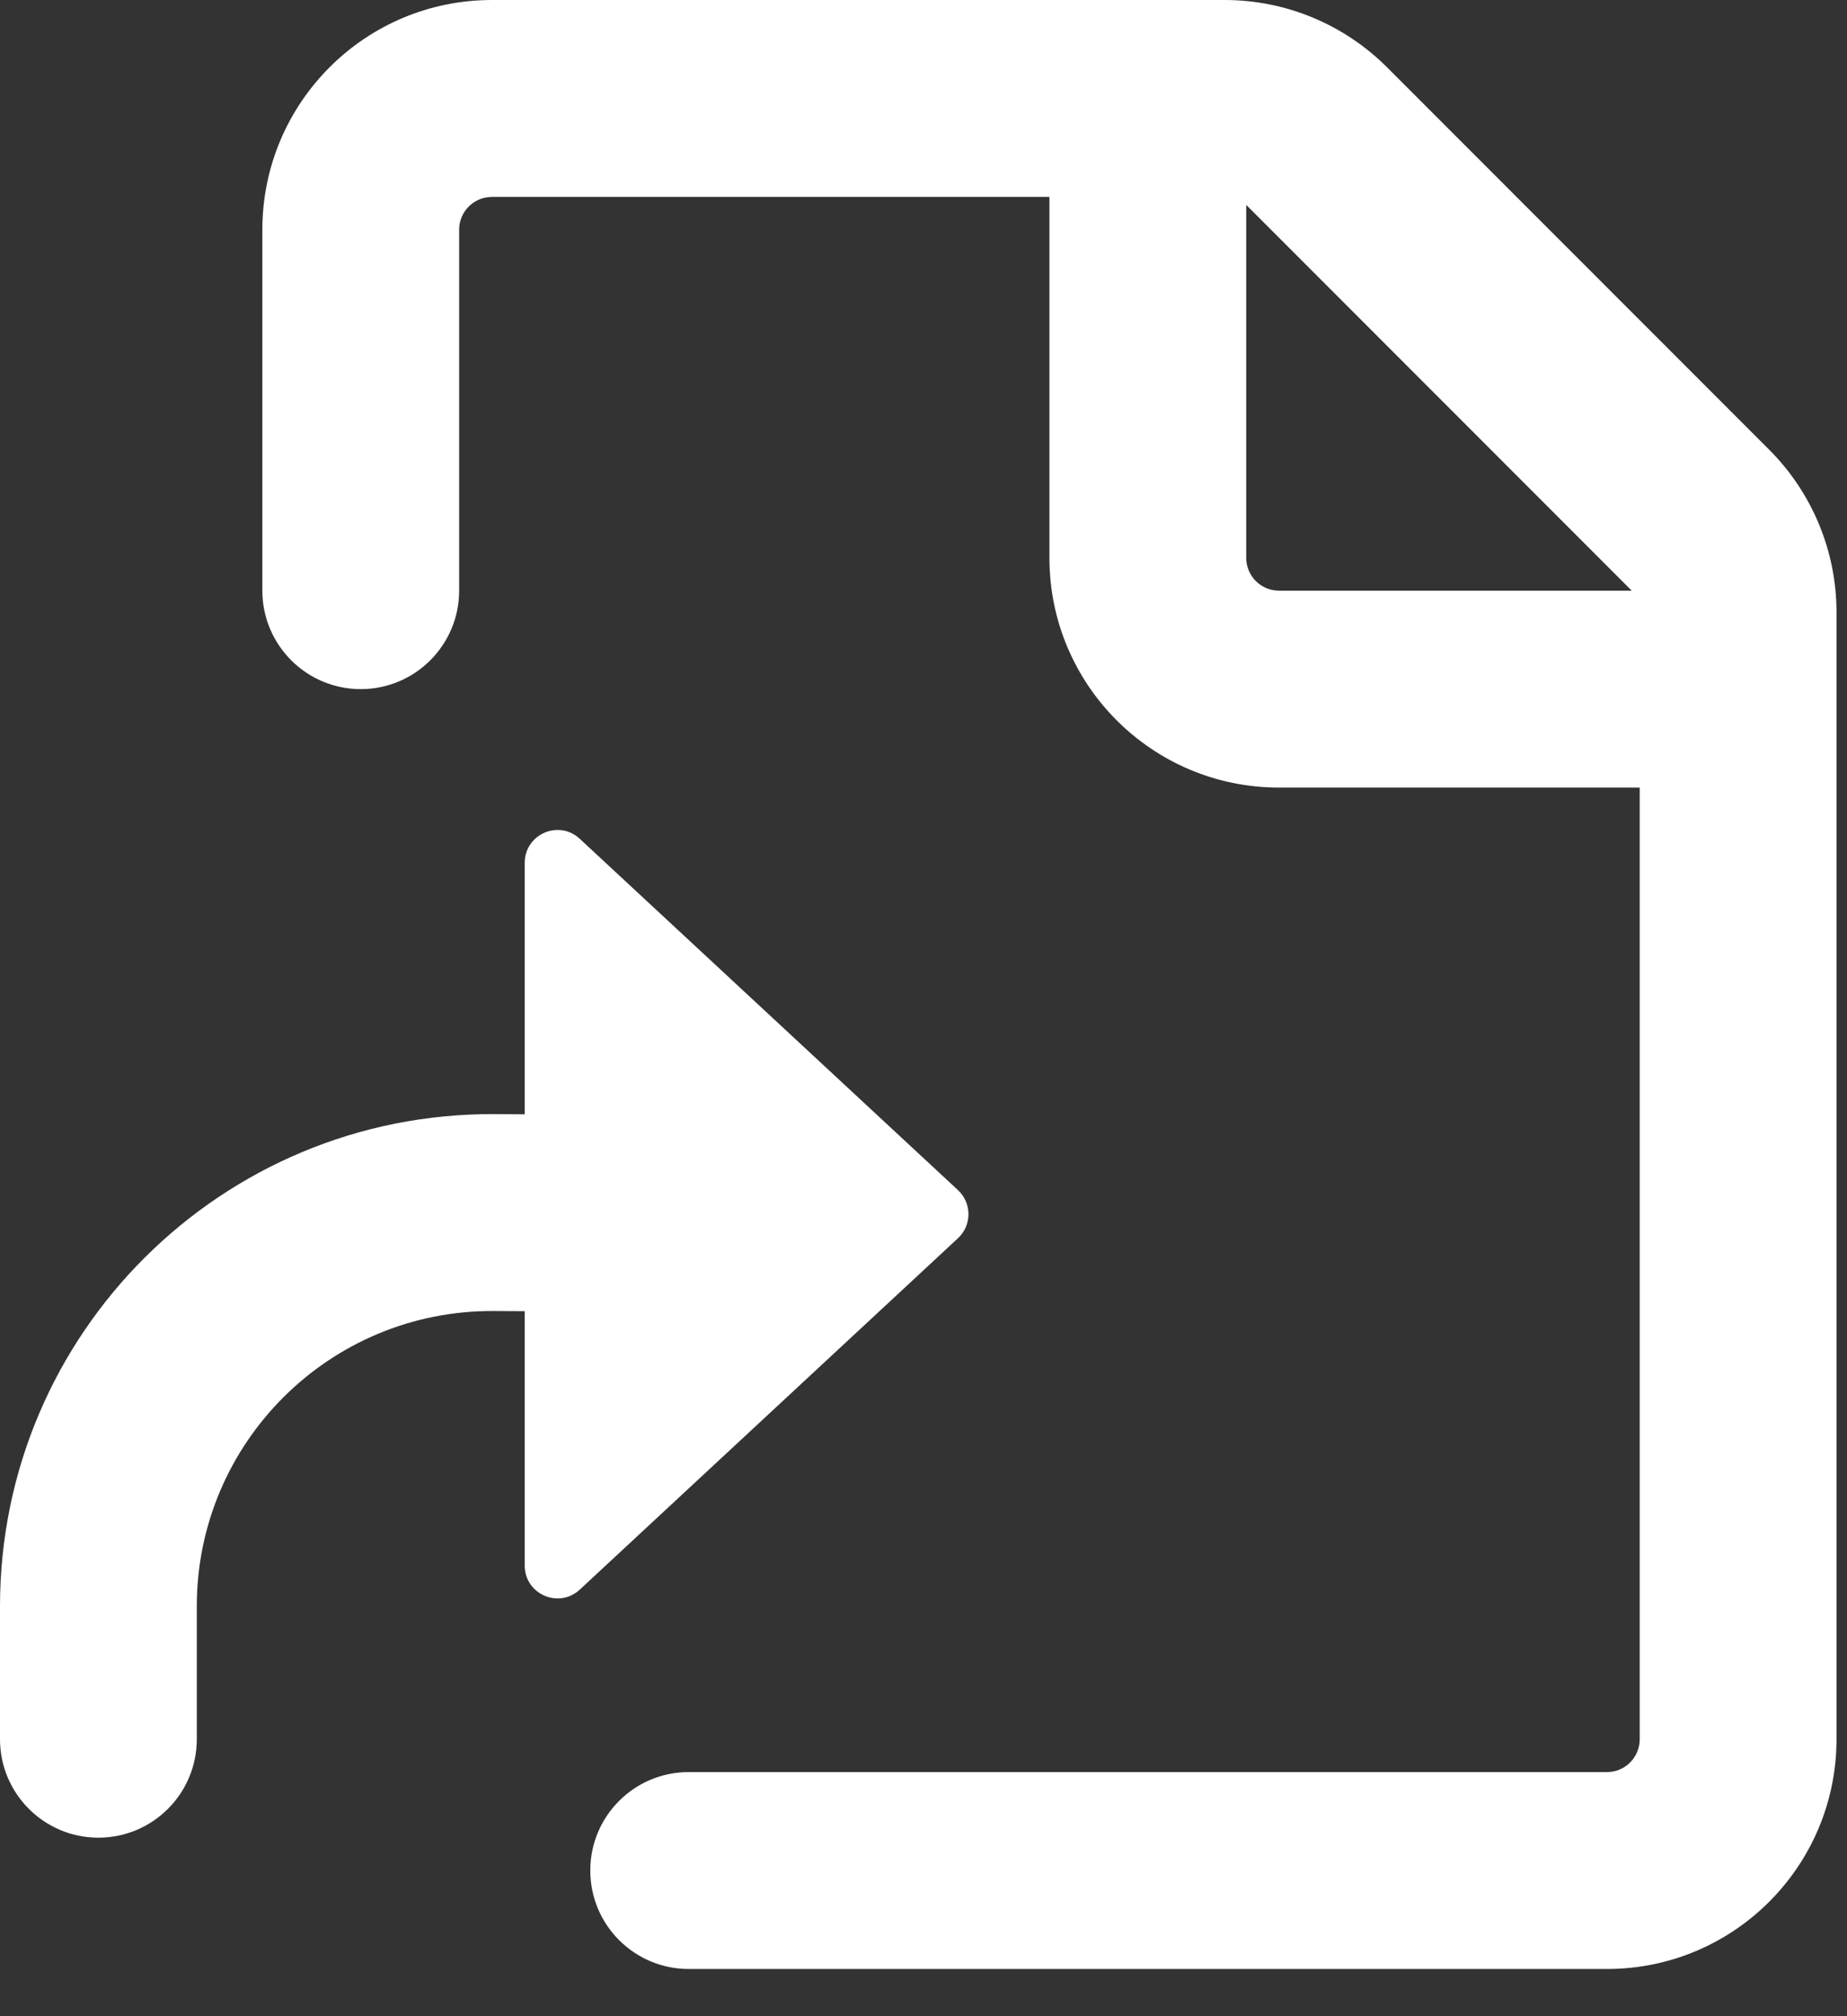 <svg width="22" height="24" viewBox="0 0 22 24" fill="none" xmlns="http://www.w3.org/2000/svg">
<rect x="0" y="0" width="22" height="24" fill="#333333" stroke="none"/>
<path fill-rule="evenodd" clip-rule="evenodd" d="M3.125 2.734C3.125 1.224 4.349 0 5.859 0H14.587C15.312 0 16.008 0.288 16.521 0.801L21.074 5.354C21.587 5.867 21.875 6.563 21.875 7.288V20.703C21.875 22.213 20.651 23.438 19.141 23.438H8.203C7.556 23.438 7.031 22.913 7.031 22.266C7.031 21.618 7.556 21.094 8.203 21.094H19.141C19.357 21.094 19.531 20.919 19.531 20.703V9.375H15.234C13.724 9.375 12.5 8.151 12.5 6.641V2.344H5.859C5.644 2.344 5.469 2.519 5.469 2.734V7.031C5.469 7.678 4.944 8.203 4.297 8.203C3.65 8.203 3.125 7.678 3.125 7.031V2.734ZM14.844 2.44V6.641C14.844 6.856 15.019 7.031 15.234 7.031H19.435C19.429 7.025 19.423 7.018 19.417 7.012L14.863 2.458C14.857 2.452 14.851 2.446 14.844 2.44ZM2.344 19.121C2.344 17.172 3.929 15.595 5.879 15.606L6.25 15.608V18.636C6.25 18.977 6.656 19.154 6.906 18.922L11.411 14.739C11.577 14.585 11.577 14.321 11.411 14.167L6.906 9.985C6.656 9.752 6.25 9.93 6.25 10.271V13.264L5.892 13.262C2.643 13.244 0 15.872 0 19.121V20.703C0 21.35 0.525 21.875 1.172 21.875C1.819 21.875 2.344 21.35 2.344 20.703V19.121Z" fill="white"/>
</svg>

